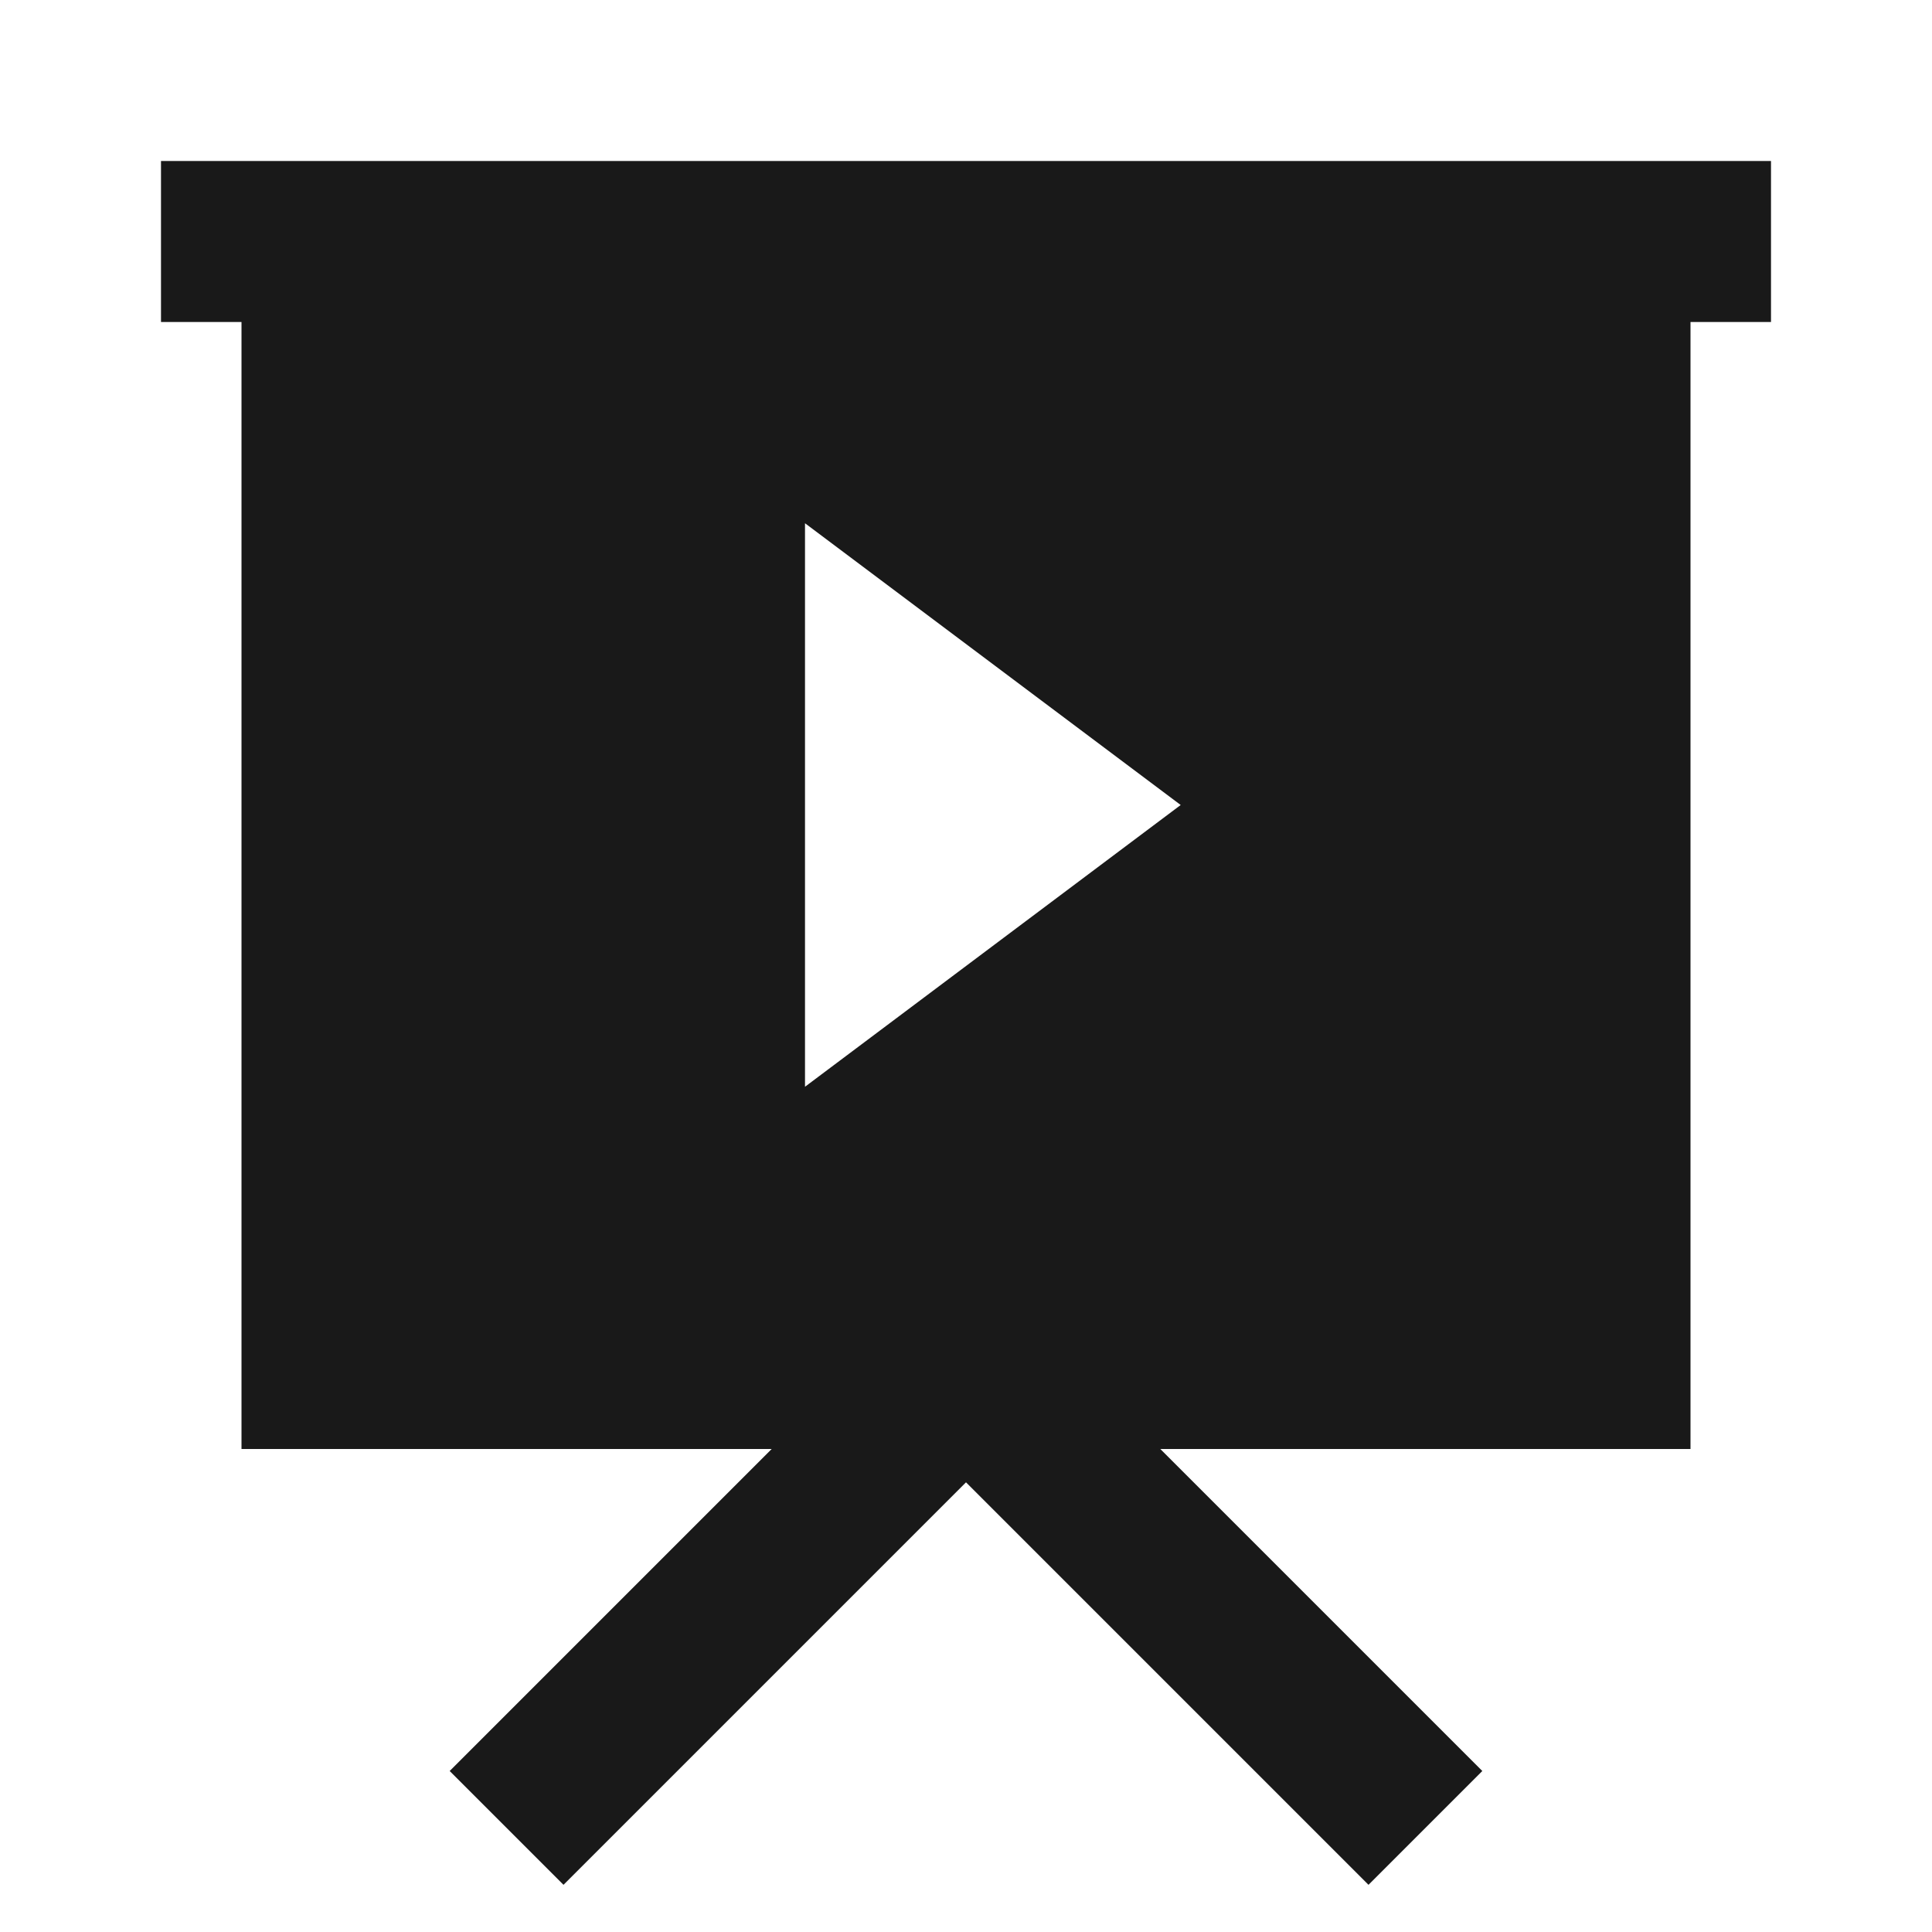 <svg width="24" height="24" viewBox="0 0 24 24" fill="none" xmlns="http://www.w3.org/2000/svg">
<path d="M22 2H2V4H3V18H9.586L5.586 22L7 23.414L12 18.414L17 23.414L18.414 22L14.414 18H21V4H22V2ZM14.667 10L10 13.5V6.5L14.667 10Z" fill="black" fill-opacity="0.9" style="fill:black;fill-opacity:0.9;"/>
</svg>
